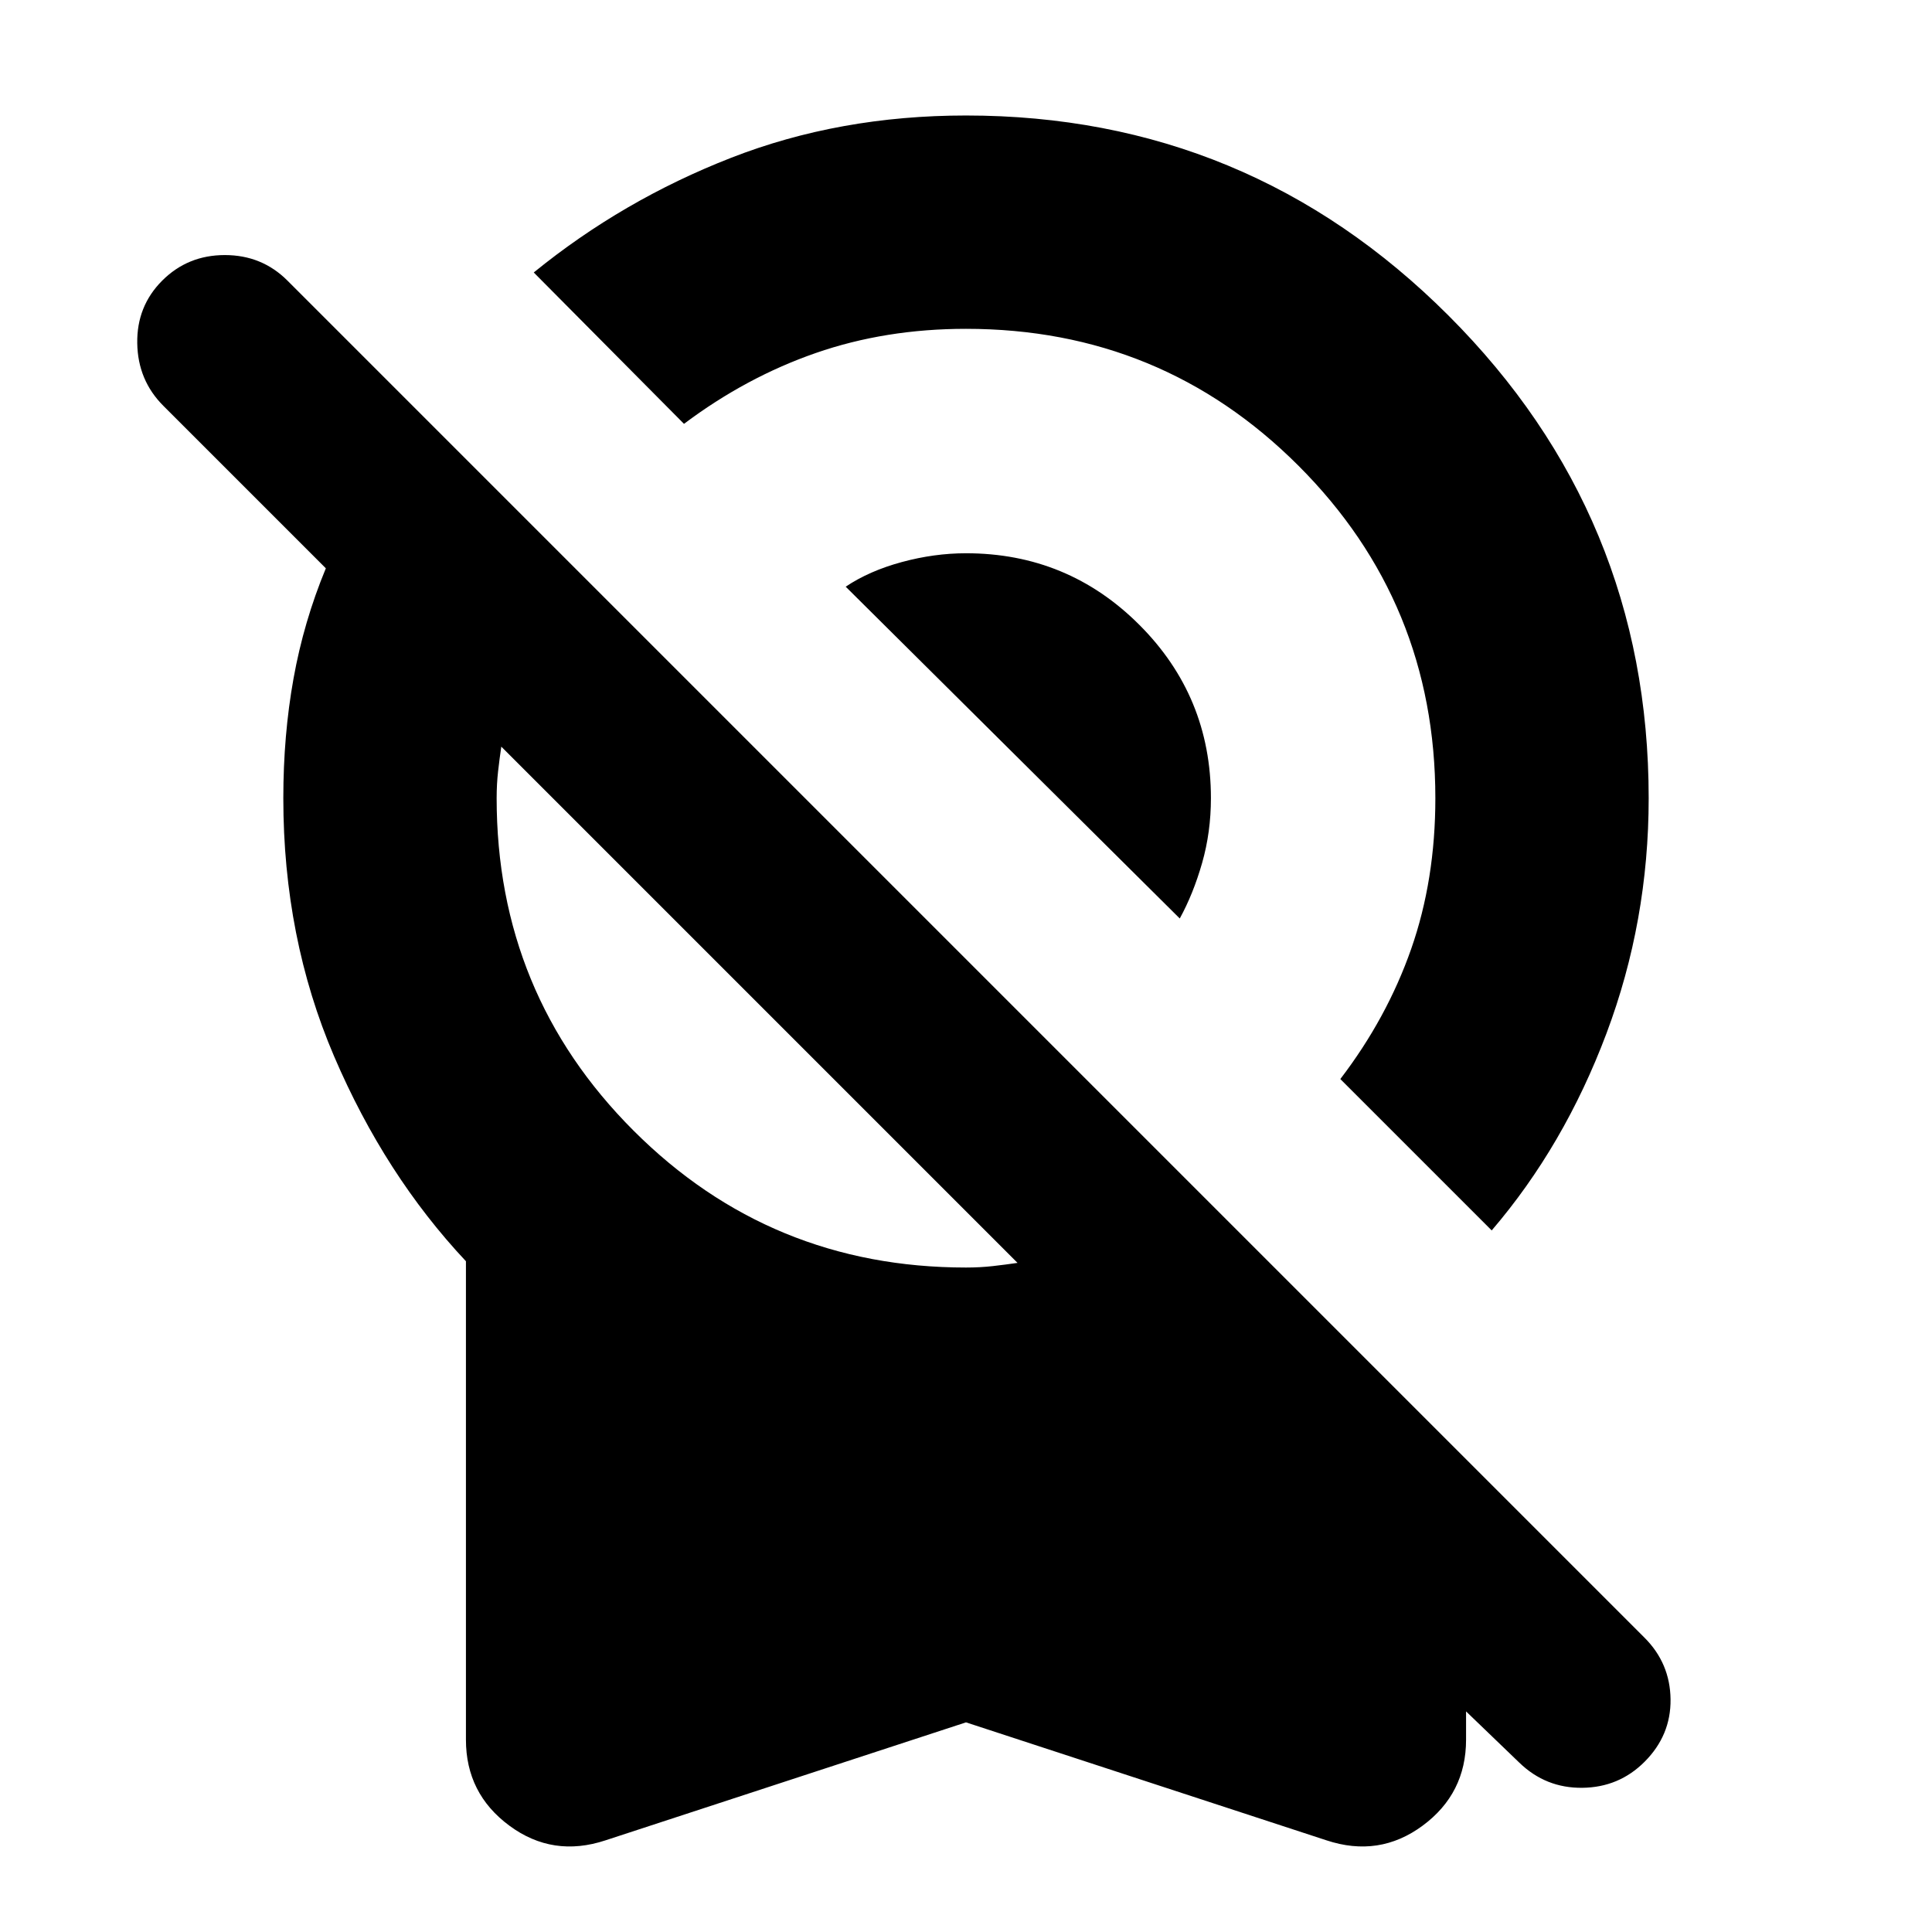 <svg xmlns="http://www.w3.org/2000/svg" height="24" viewBox="0 -960 960 960" width="24"><path d="M741.22-348.61 666-423.83q23.17-30.3 35.2-64.63 12.02-34.32 12.02-74.93 0-97.18-68.02-165.2-68.03-68.02-165.2-68.02-40.04 0-74.65 12.02-34.61 12.02-65.48 35.2l-74.65-75.22q44.26-36 98.11-57 53.84-21 116.67-21 140.35 0 239.78 99.44 99.44 99.43 99.44 239.78 0 61.13-21 116.96-21 55.82-57 97.82Zm-155-155-166-164.87q11.74-7.87 27.89-12.24t31.89-4.37q50.57 0 86.13 35.57 35.57 35.56 35.57 86.13 0 16.87-4.37 32.17-4.37 15.31-11.11 27.61ZM480-104.17 300.91-45.56q-26.21 8.69-47.8-7.27-21.59-15.95-21.59-42.74V-333.3q-40.26-42.87-65.5-101.81-25.24-58.93-25.24-128.28 0-31.26 5.07-59.46 5.06-28.19 16.06-54.76l-80.74-80.74q-12.69-12.69-12.97-31.11-.29-18.41 12.41-31.11 12.69-12.69 31.11-12.69 18.41 0 31.11 12.69l674.34 674.35q12.7 12.7 12.92 30.61.21 17.91-12.92 31.04-12.69 12.7-30.89 12.92-18.19.22-31.32-12.48l-26.48-25.48v14.04q0 26.79-21.59 42.74-21.59 15.96-47.8 7.27L480-104.17Zm0-226q7.04 0 13.37-.72 6.33-.72 12.24-1.59L249.09-589q-.87 5.91-1.59 12.24-.72 6.33-.72 13.37 0 97.17 68.02 165.19 68.03 68.03 165.2 68.03Z"/></svg>